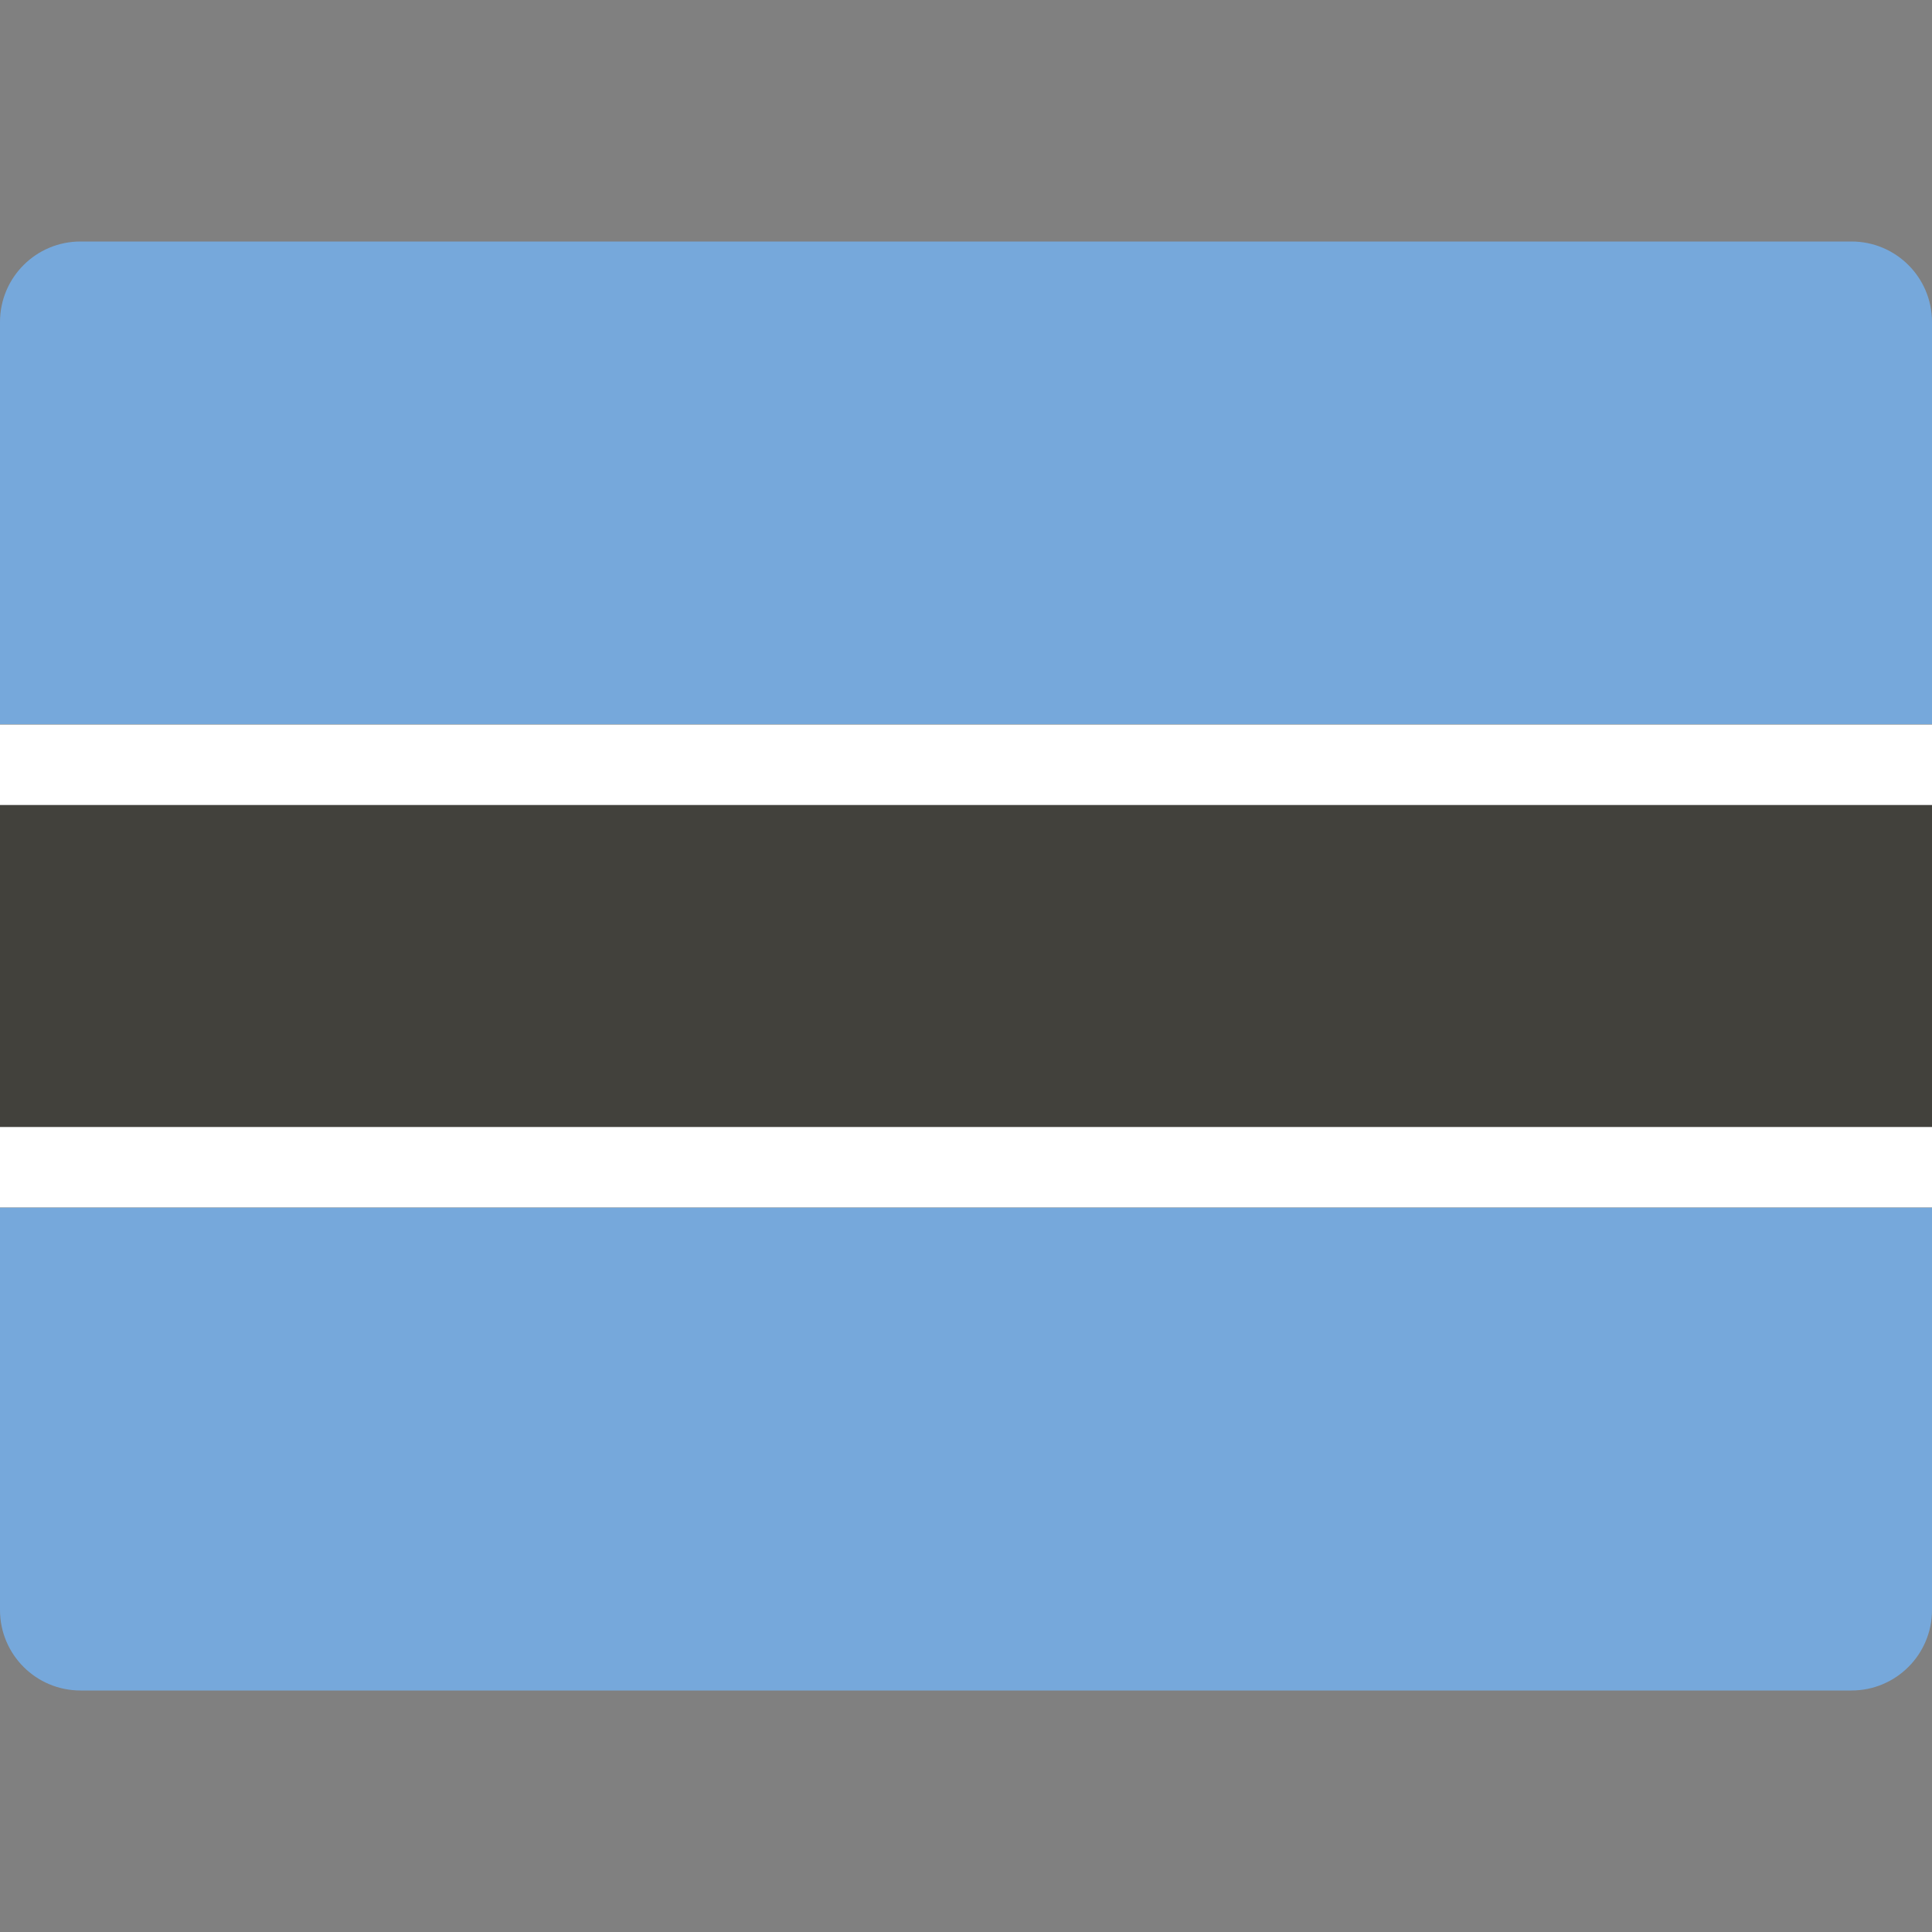 <svg xmlns="http://www.w3.org/2000/svg" height="48" width="48" viewBox="0 0 48 48"><rect x="0" y="0" width="48" height="48" fill="#808080" stroke="none"/><path fill="#76A8DB" d="M48,18H0V8c0-1.105,0.895-2,2-2h44c1.105,0,2,0.895,2,2V18z"></path> <path fill="#76A8DB" d="M48,40c0,1.105-0.895,2-2,2H2c-1.105,0-2-0.895-2-2V28h48V40z"></path> <rect y="18" fill="#42413C" width="48" height="12"></rect> <rect y="18" fill="#FFFFFF" width="48" height="2"></rect> <rect y="28" fill="#FFFFFF" width="48" height="2"></rect></svg>